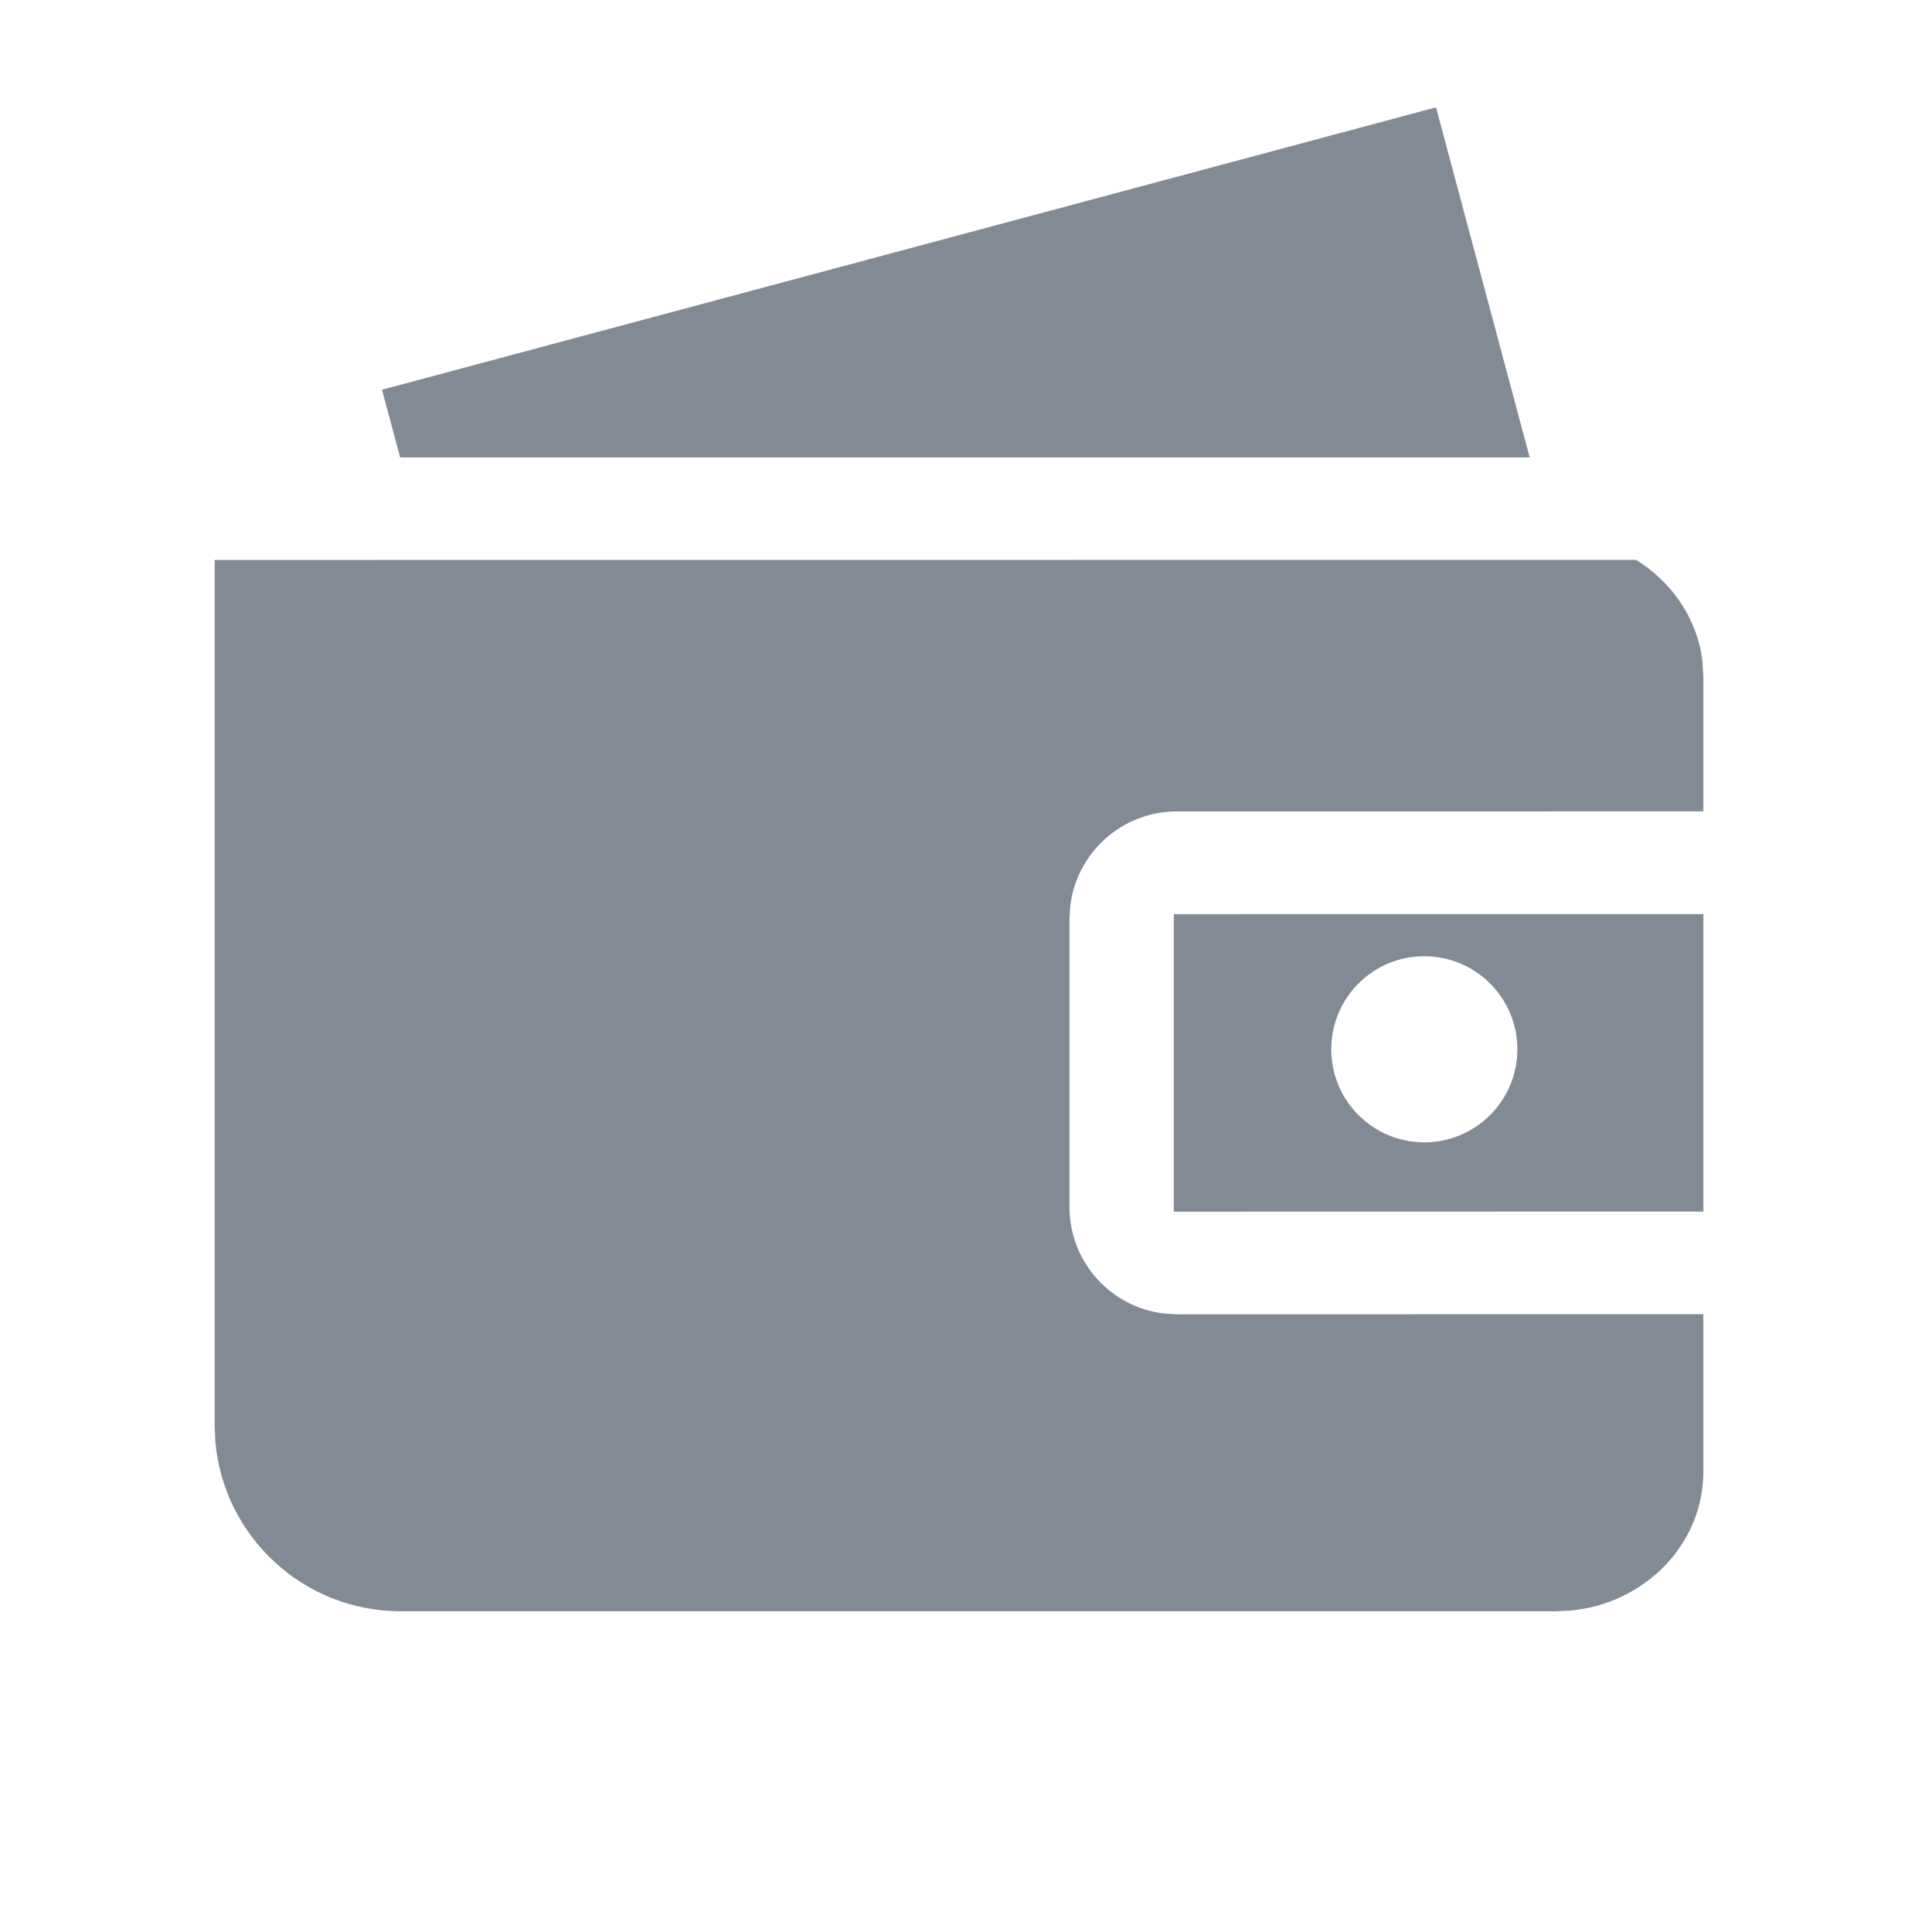 <svg width="18" height="18" viewBox="0 0 18 18" fill="none" xmlns="http://www.w3.org/2000/svg">
    <path fill-rule="evenodd" clip-rule="evenodd" d="M15.242 5.216C15.578 5.423 15.813 5.764 15.861 6.158L15.87 6.308L15.87 7.559L10.964 7.56C10.451 7.56 10.029 7.946 9.971 8.444L9.964 8.56V11.245C9.964 11.758 10.35 12.181 10.848 12.238L10.964 12.245L15.87 12.244L15.87 13.712C15.87 14.387 15.324 14.943 14.627 15.006L14.494 15.012H3.734C2.827 15.012 2.082 14.316 2.006 13.428L2 13.278V5.217L15.242 5.216ZM15.87 8.516V11.288L10.936 11.289V8.517L15.87 8.516ZM13.27 8.909C12.791 8.909 12.403 9.297 12.403 9.776C12.403 10.254 12.791 10.643 13.27 10.643C13.748 10.643 14.137 10.254 14.137 9.776C14.137 9.297 13.748 8.909 13.27 8.909ZM13.379 1L14.252 4.262H3.728L3.559 3.631L13.379 1Z" fill="#828B95"/>
</svg>
